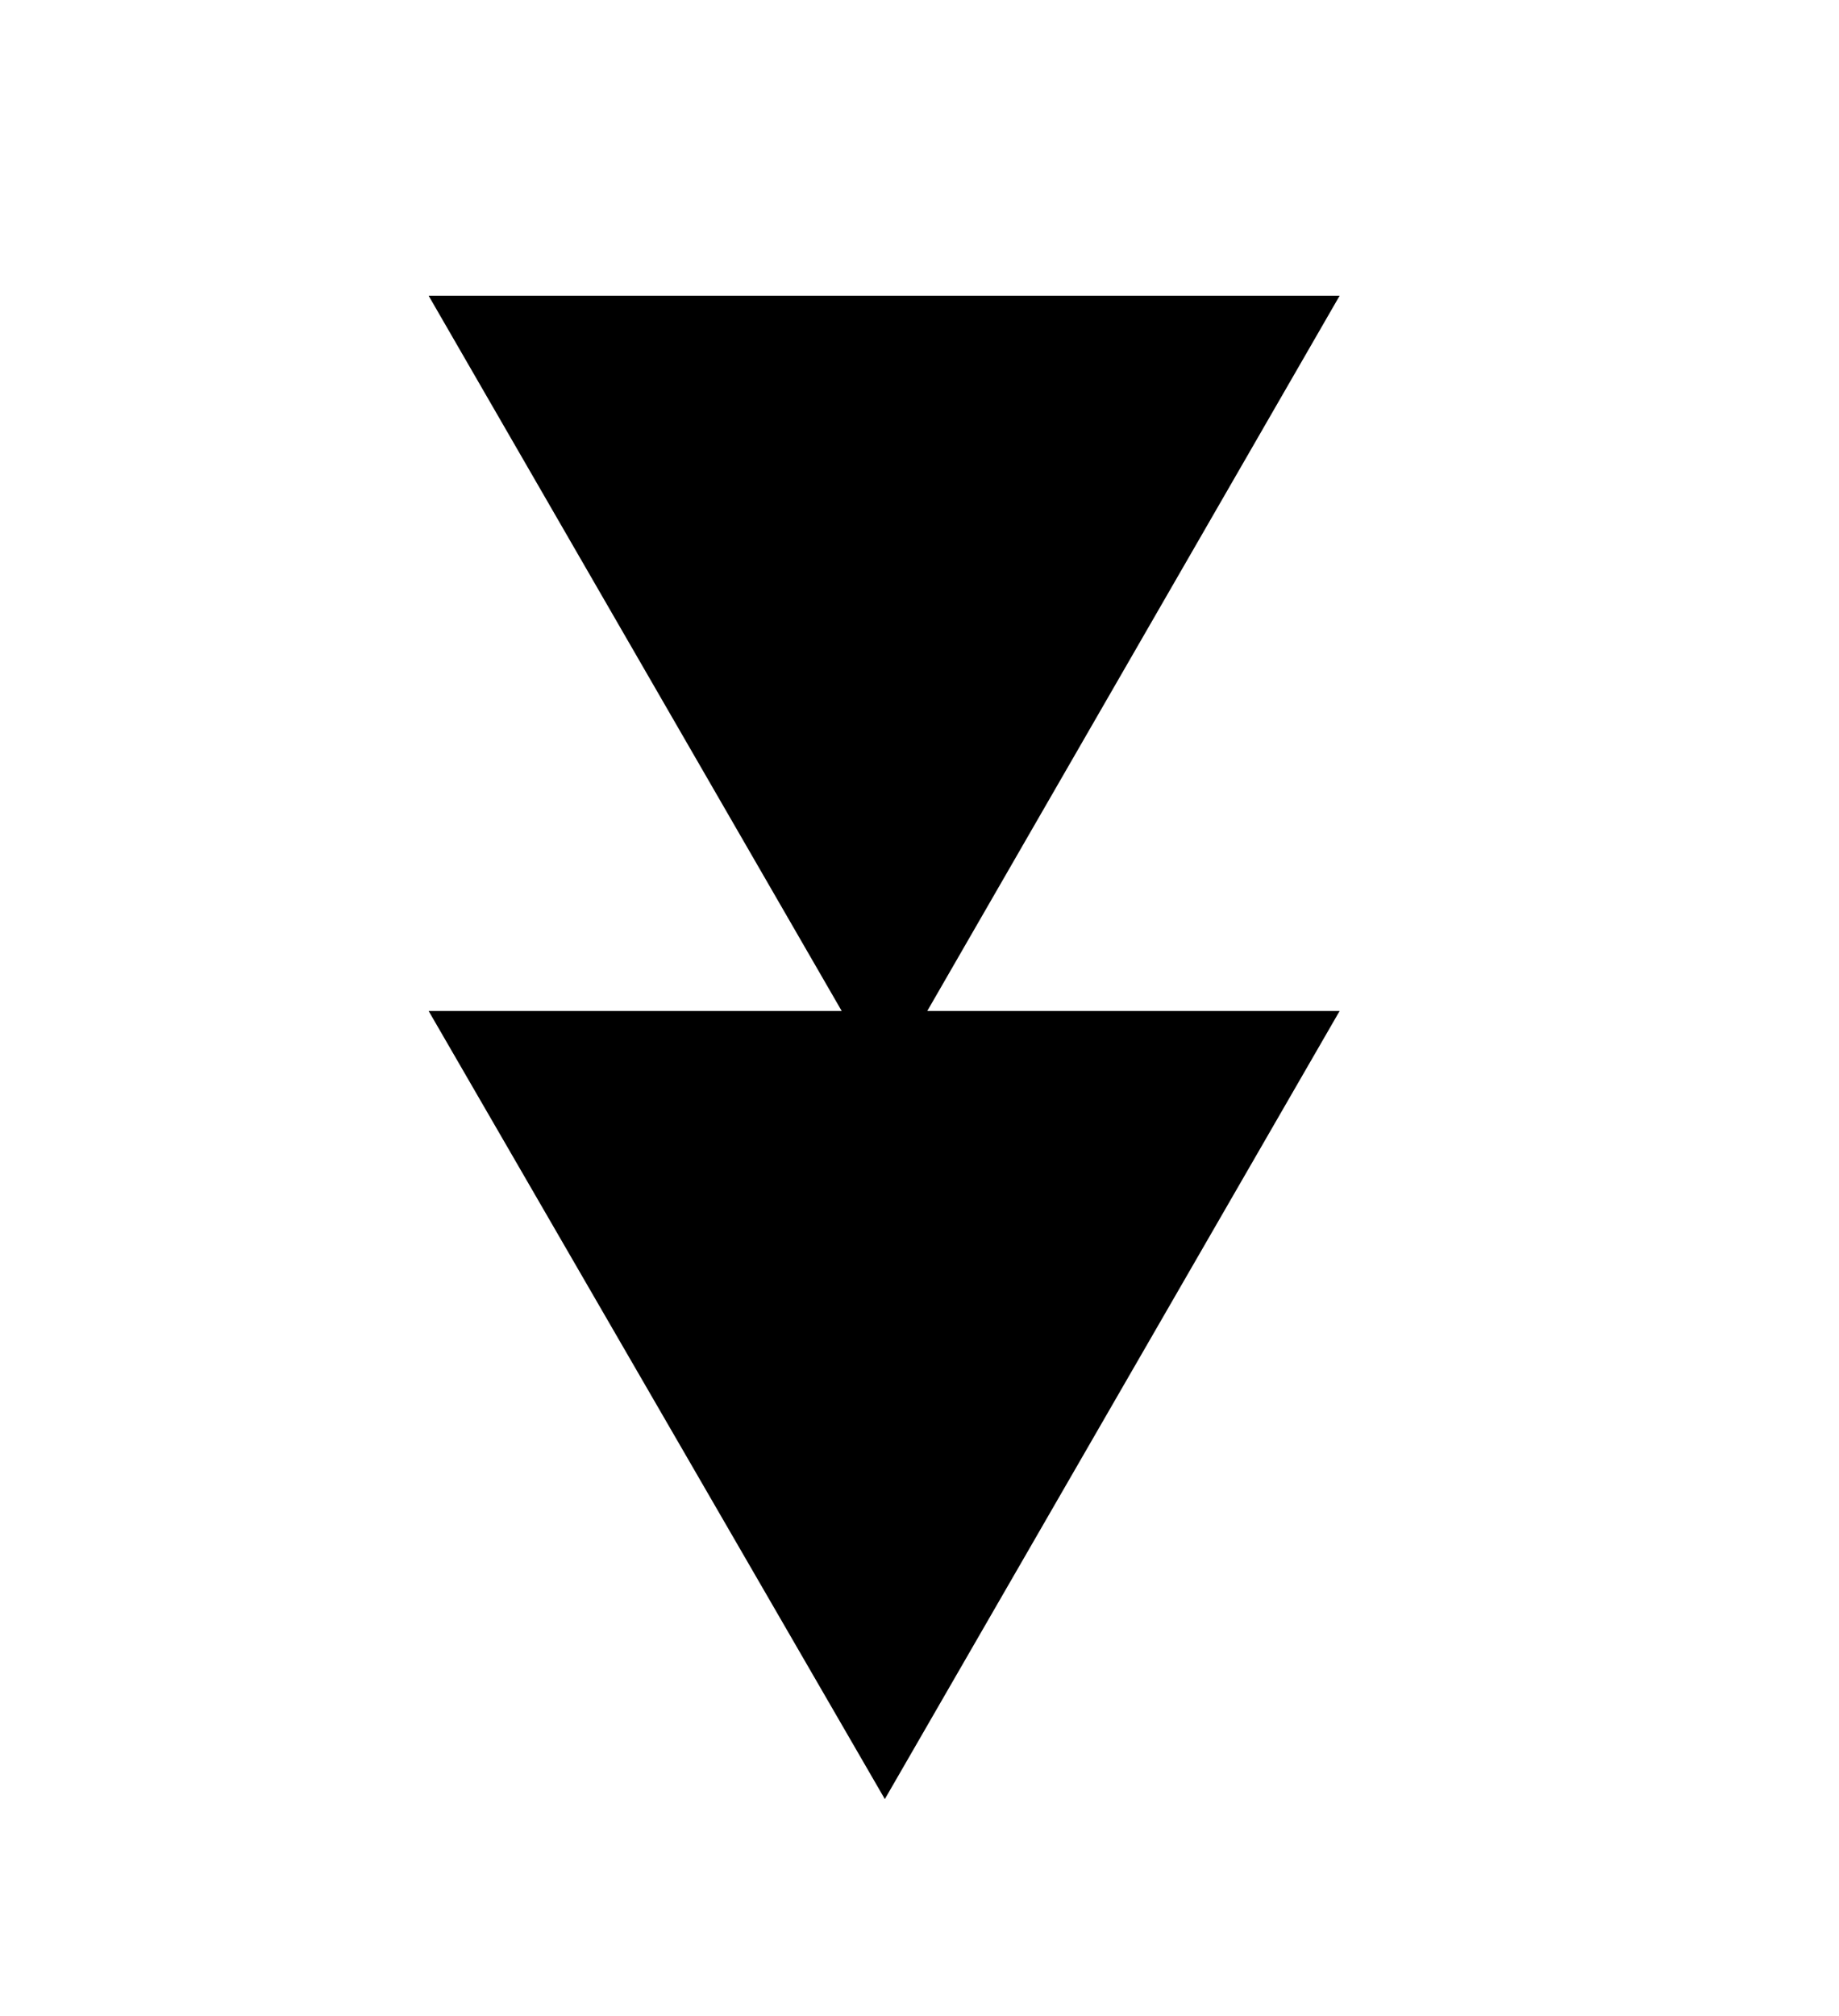 <svg xmlns="http://www.w3.org/2000/svg"
    viewBox="0 0 2600 2850">
  <!--
Digitized data copyright © 2011, Google Corporation.
Android is a trademark of Google and may be registered in certain jurisdictions.
Licensed under the Apache License, Version 2.0
http://www.apache.org/licenses/LICENSE-2.0
  -->
<path d="M1190 1429L606 418 1894 418 1311 1429 1894 1429 1251 2543 606 1429 1190 1429Z"/>
</svg>